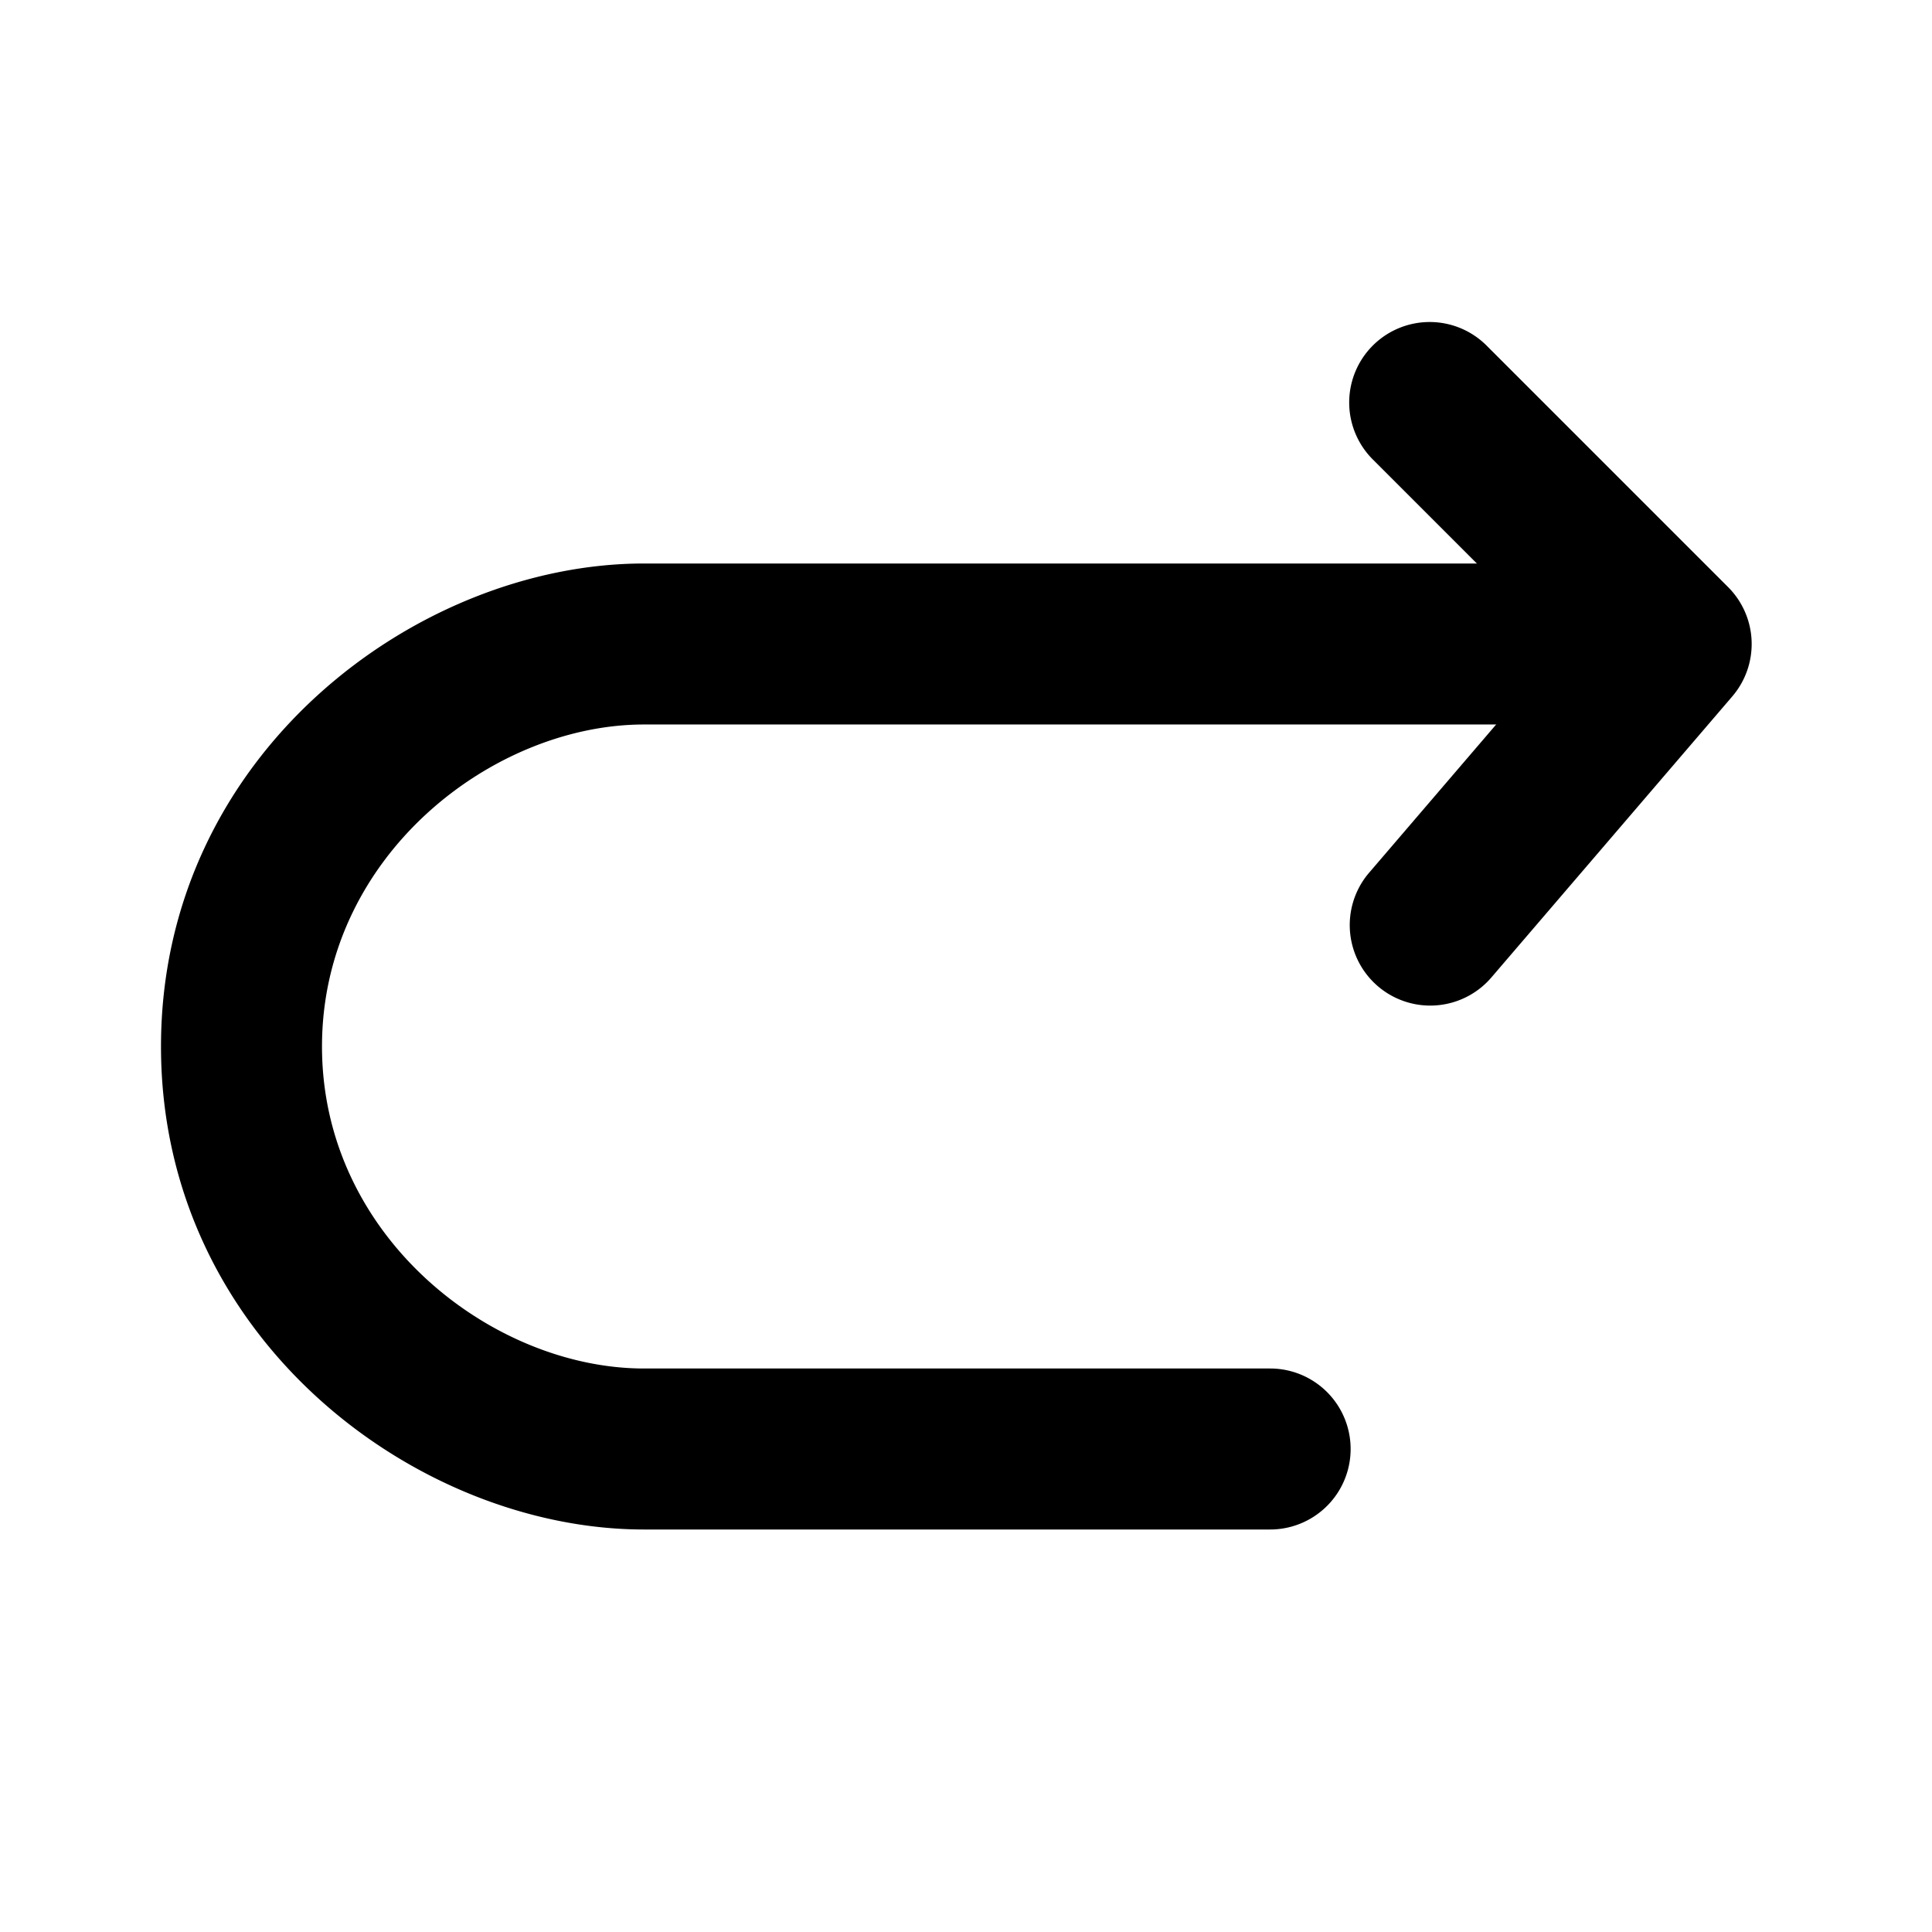 <svg xmlns="http://www.w3.org/2000/svg" xmlns:xlink="http://www.w3.org/1999/xlink" width="24" height="24" viewBox="0 0 24 24"><path fill="currentColor" fill-rule="evenodd" d="M21.479 8a1 1 0 0 0-1-1H8c-2.814 0-6 2.366-6 6s3.186 6 6 6h7.778a1 1 0 1 0 0-2H8c-1.88 0-4-1.634-4-4s2.12-4 4-4h12.479a1 1 0 0 0 1-1" clip-rule="evenodd"/><path fill="currentColor" fill-rule="evenodd" d="M17.053 4.293a1 1 0 0 0 0 1.414l2.345 2.345l-2.397 2.797a1 1 0 0 0 1.518 1.302l3-3.5a1 1 0 0 0-.052-1.358l-3-3a1 1 0 0 0-1.414 0" clip-rule="evenodd"/></svg>